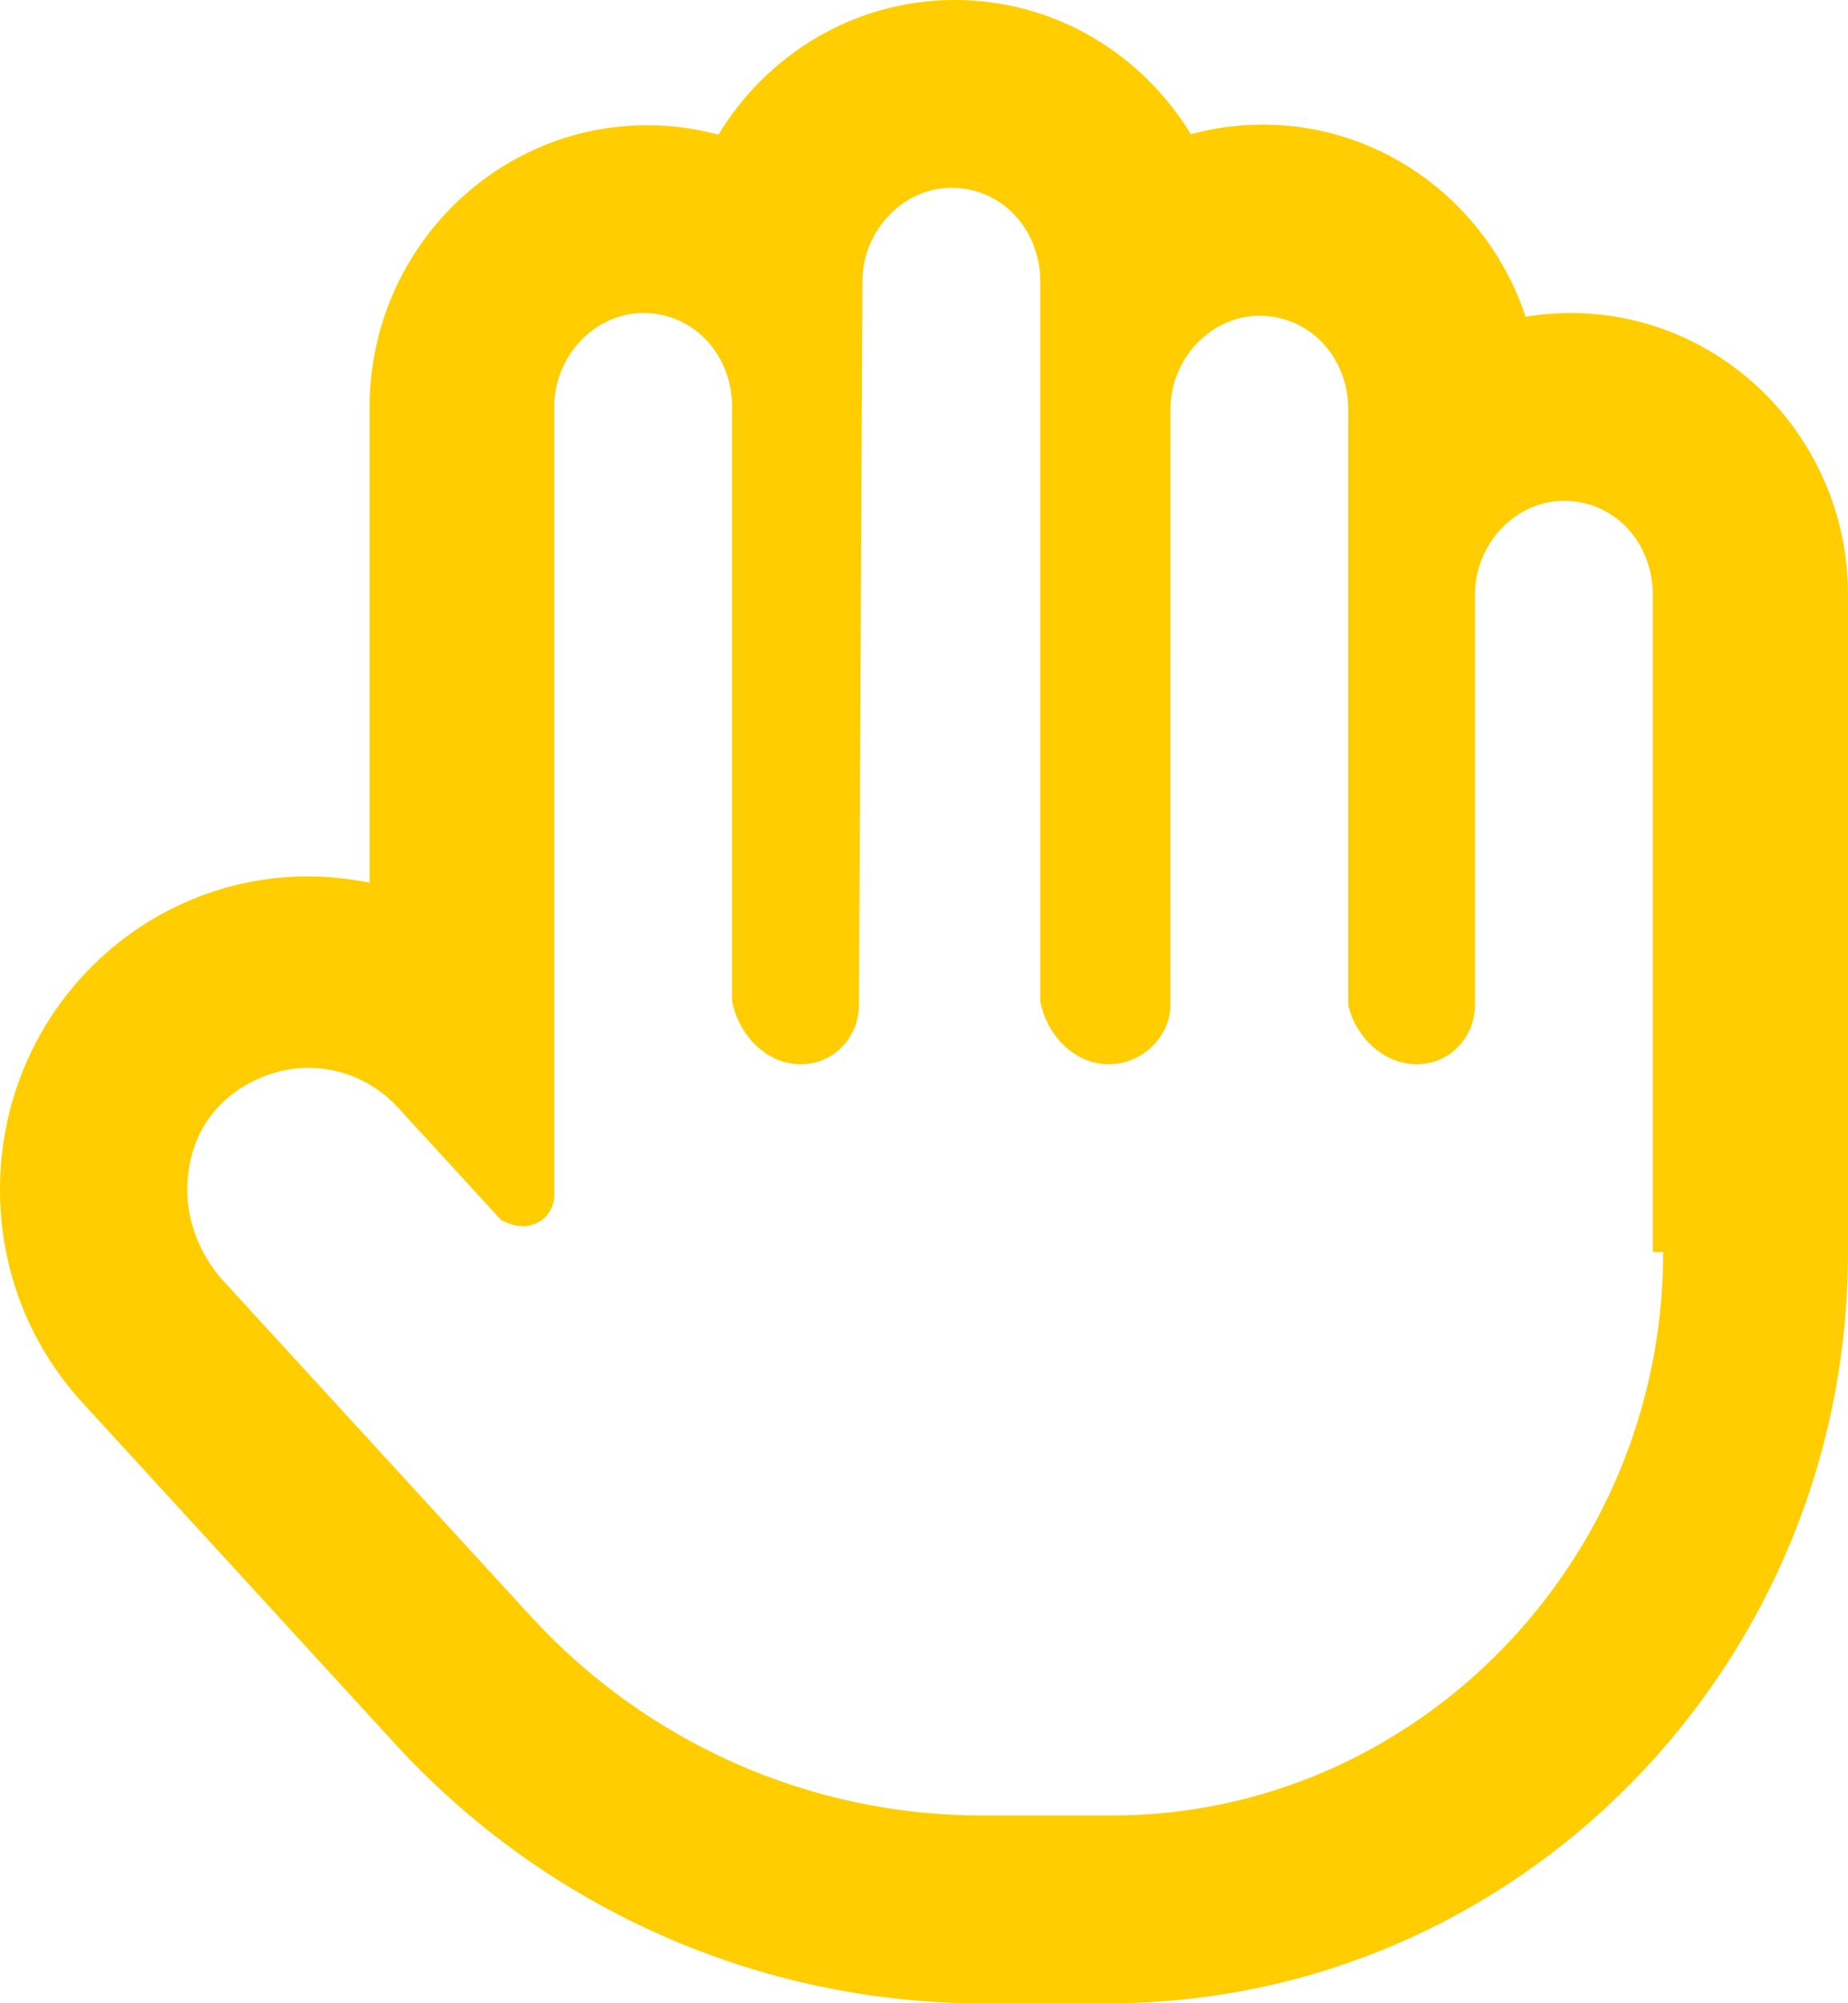 <?xml version="1.0" encoding="utf-8"?>
<svg width="36px" height="39px" viewBox="0 0 36 39" version="1.1" xmlns:xlink="http://www.w3.org/1999/xlink" xmlns="http://www.w3.org/2000/svg">
  <defs>
    <filter id="filter_1">
      <feColorMatrix in="SourceGraphic" type="matrix" values="0 0 0 0 1 0 0 0 0 0.804 0 0 0 0 0 0 0 0 1 0" />
    </filter>
  </defs>
  <g id="hand-regular">
    <path d="M30.6 6.094C30.3 6.094 30.007 6.119 29.72 6.167C29.001 3.995 26.977 2.426 24.6 2.426C24.116 2.426 23.646 2.491 23.199 2.613C22.245 1.046 20.543 0 18.6 0C16.657 0 14.947 1.05 13.995 2.623C13.553 2.502 13.088 2.438 12.607 2.438C9.63 2.438 7.201 4.898 7.201 7.922L7.201 17.184C6.808 17.108 6.406 17.062 6.001 17.062C6.001 17.062 6.001 17.062 6.001 17.062C2.732 17.062 0 19.744 0 23.164C0 24.709 0.567 26.174 1.609 27.311L7.703 33.957C10.643 37.164 14.805 39 19.117 39L21.599 39C29.543 39 36 32.442 36 24.375L36 11.578C36 8.554 33.578 6.094 30.6 6.094ZM32.4 24.375C32.4 30.424 27.556 35.344 21.668 35.344L19.117 35.344C15.787 35.344 12.605 33.938 10.335 31.462L4.353 24.939C3.888 24.432 3.648 23.766 3.648 23.18C3.648 21.492 5.037 20.788 5.999 20.788C6.641 20.788 7.281 21.048 7.755 21.564L9.759 23.749C9.885 23.819 10.043 23.872 10.193 23.872C10.501 23.872 10.797 23.631 10.797 23.262L10.797 7.922C10.797 6.913 11.604 6.094 12.53 6.094C13.524 6.094 14.262 6.913 14.262 7.922L14.262 19.5C14.4 20.17 14.94 20.719 15.6 20.719C16.26 20.719 16.733 20.173 16.733 19.569L16.8 5.484C16.8 4.475 17.606 3.656 18.532 3.656C19.526 3.656 20.265 4.475 20.265 5.484L20.265 19.5C20.4 20.17 20.94 20.719 21.6 20.719C22.26 20.719 22.799 20.173 22.799 19.569L22.8 7.975C22.8 6.966 23.606 6.147 24.532 6.147C25.526 6.147 26.265 6.966 26.265 7.975L26.265 19.569C26.4 20.17 26.94 20.719 27.6 20.719C28.26 20.719 28.733 20.173 28.733 19.569L28.733 11.578C28.733 10.569 29.539 9.75 30.465 9.75C31.459 9.75 32.197 10.569 32.197 11.578L32.197 24.375L32.4 24.375Z" id="Shape" fill="#FFCD00" stroke="none" />
  </g>
</svg>